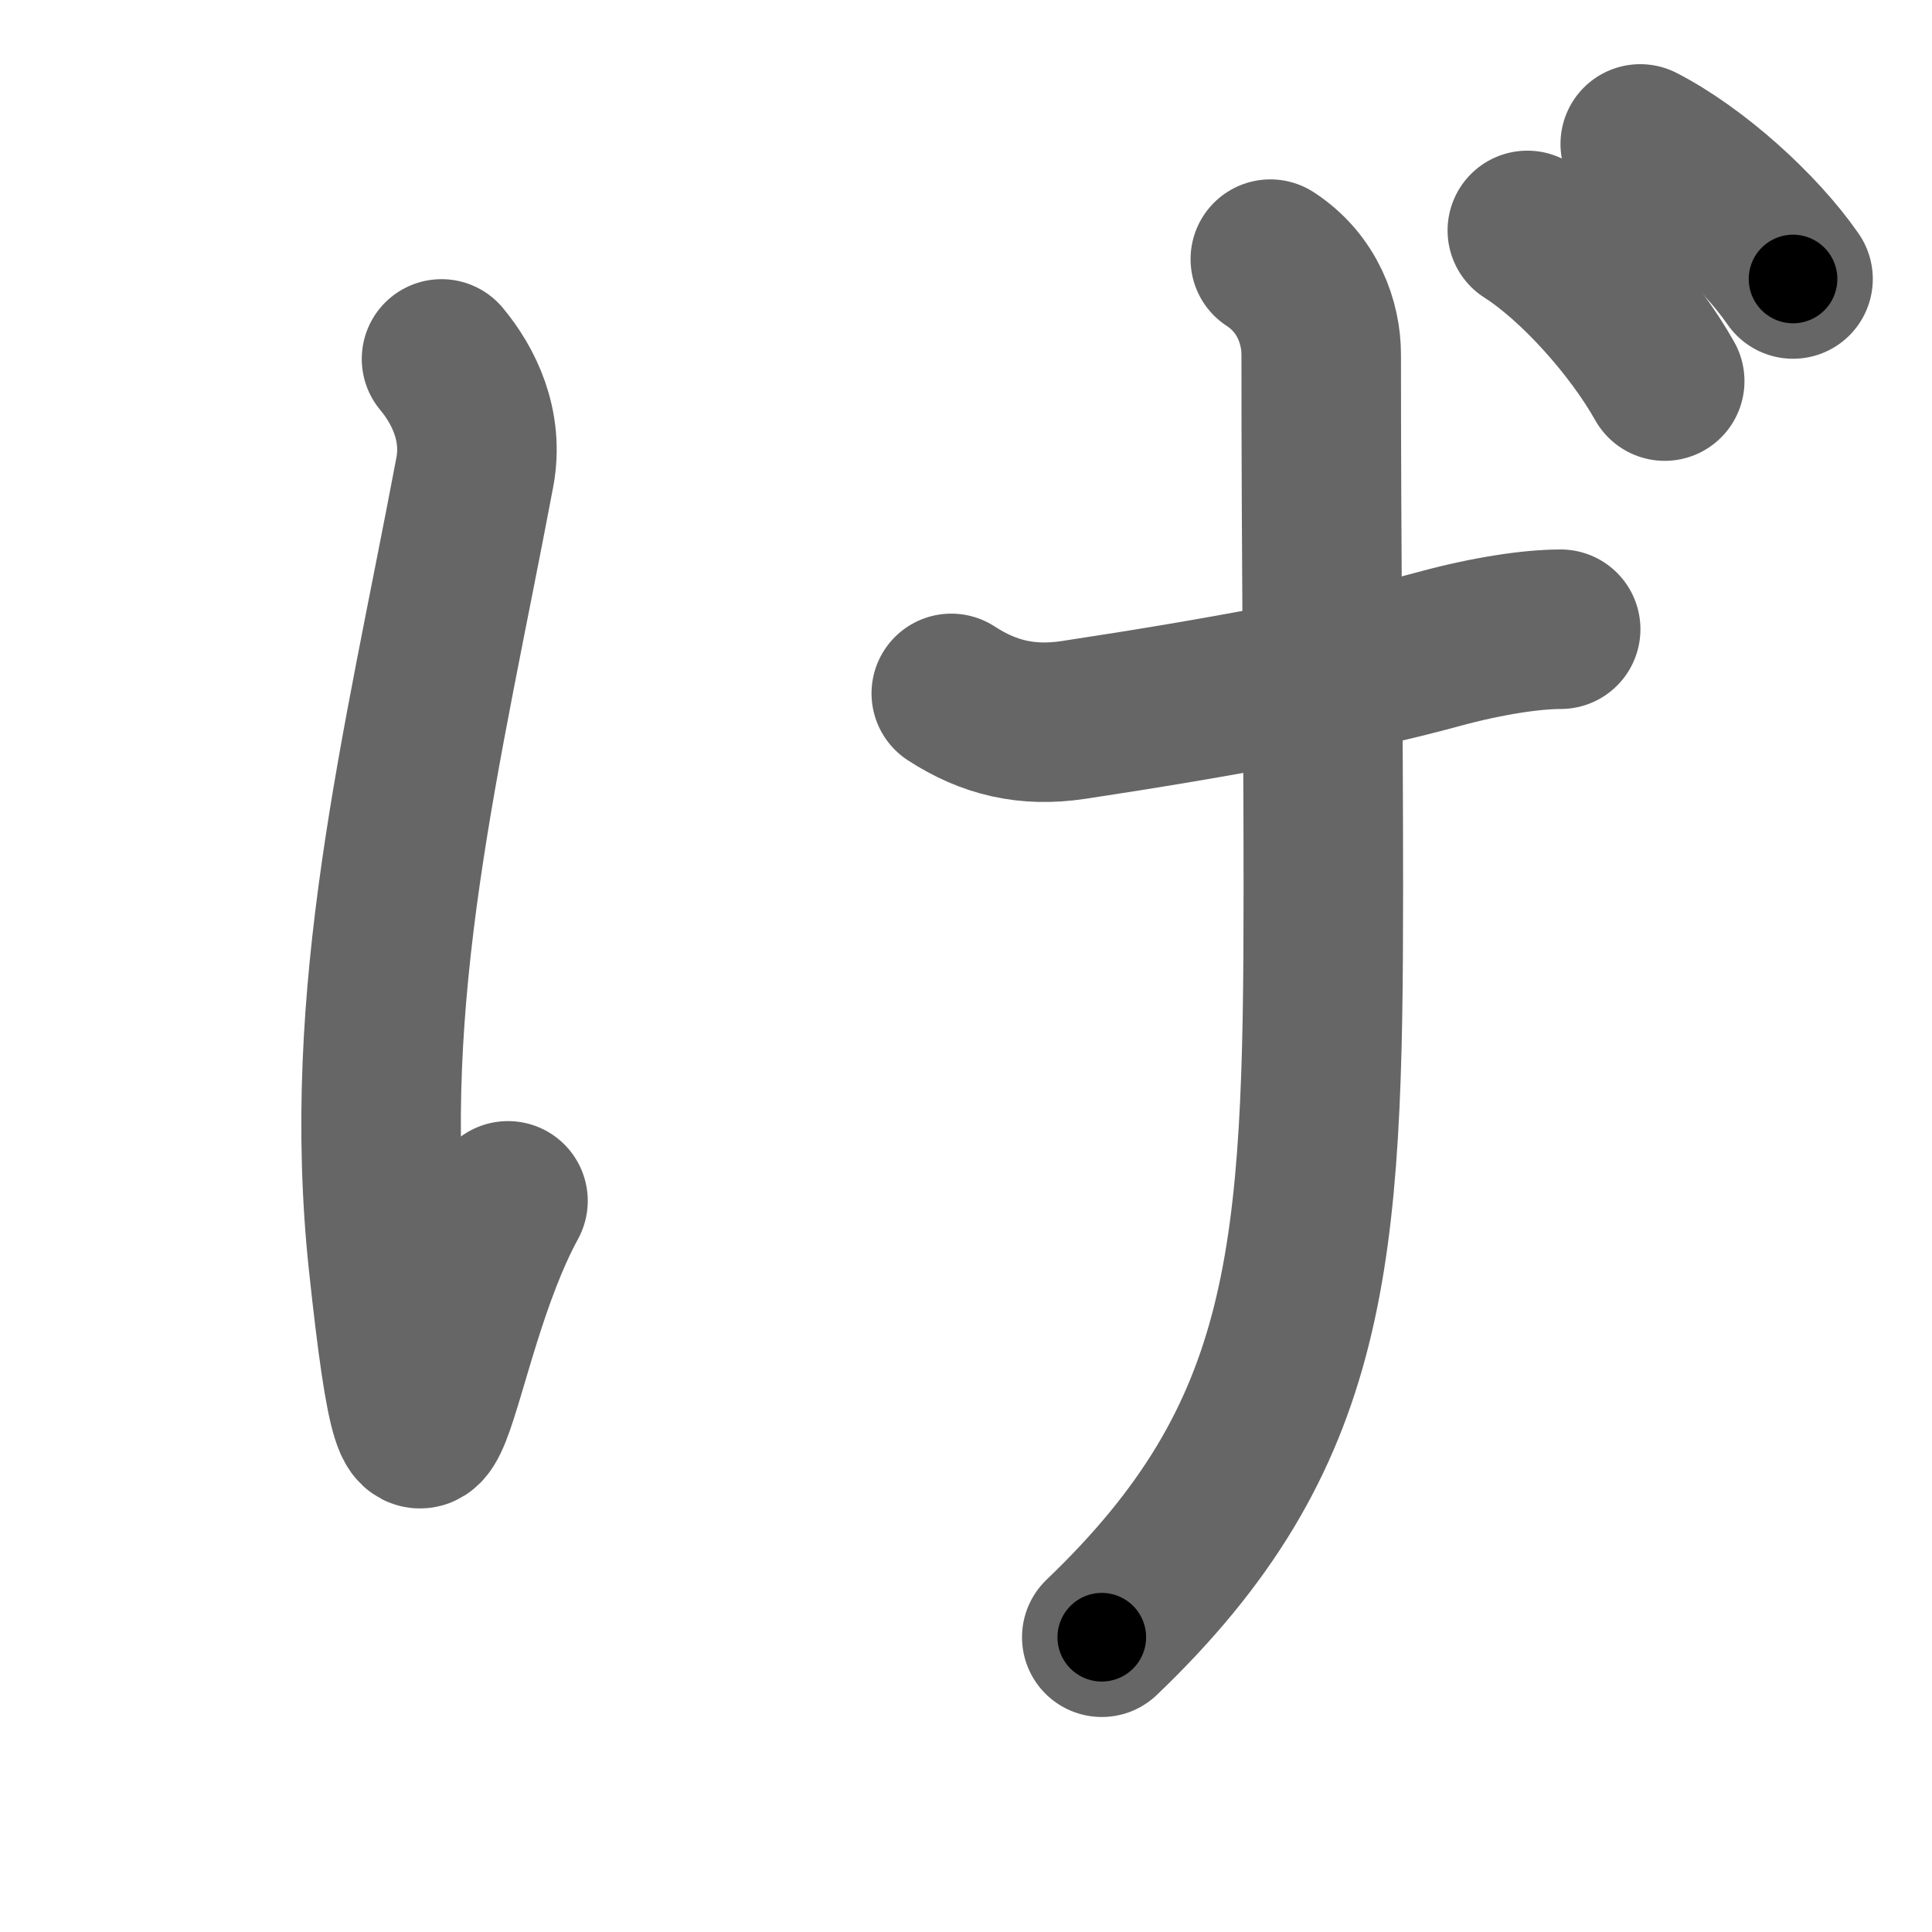 <svg xmlns="http://www.w3.org/2000/svg" width="109" height="109" viewBox="0 0 109 109" id="3052"><g fill="none" stroke="#666" stroke-width="9" stroke-linecap="round" stroke-linejoin="round"><g><path d="M24.91,20.25c1.25,1.5,2.37,3.75,1.88,6.38c-3,15.88-6.5,29.5-4.88,44.62c2.02,18.84,2.25,4.75,6.75-3.5" /><path d="M53.67,39.12c2.12,1.38,4.28,1.89,6.88,1.5c8.25-1.25,15.39-2.57,20.62-4c2.75-0.75,5.25-1.12,6.88-1.12" /><path d="M71.67,14.62c2.12,1.38,2.87,3.61,2.87,5.38c0,11.62,0.12,20.38,0.12,30.12c0,20.75-0.62,30.88-12.5,42.25" /><path d="M86.17,13c2.75,1.75,6,5.38,7.75,8.5" /><path d="M92.54,8.12c3.06,1.57,6.68,4.82,8.62,7.62" /></g></g><g fill="none" stroke="#000" stroke-width="5" stroke-linecap="round" stroke-linejoin="round"><g><path d="M24.91,20.25c1.25,1.5,2.37,3.75,1.88,6.38c-3,15.88-6.5,29.5-4.88,44.62c2.02,18.84,2.25,4.75,6.75-3.5" stroke-dasharray="75.49" stroke-dashoffset="75.49"><animate id="0" attributeName="stroke-dashoffset" values="75.49;0" dur="0.57s" fill="freeze" begin="0s;3052.click" /></path><path d="M53.67,39.12c2.12,1.38,4.28,1.89,6.88,1.5c8.25-1.25,15.39-2.57,20.62-4c2.75-0.75,5.25-1.12,6.88-1.12" stroke-dasharray="35.22" stroke-dashoffset="35.22"><animate attributeName="stroke-dashoffset" values="35.22" fill="freeze" begin="3052.click" /><animate id="1" attributeName="stroke-dashoffset" values="35.22;0" dur="0.35s" fill="freeze" begin="0.end" /></path><path d="M71.67,14.62c2.12,1.38,2.87,3.61,2.87,5.38c0,11.62,0.12,20.38,0.12,30.12c0,20.75-0.62,30.88-12.5,42.25" stroke-dasharray="82.15" stroke-dashoffset="82.15"><animate attributeName="stroke-dashoffset" values="82.15" fill="freeze" begin="3052.click" /><animate id="2" attributeName="stroke-dashoffset" values="82.15;0" dur="0.62s" fill="freeze" begin="1.end" /></path><path d="M86.17,13c2.75,1.75,6,5.38,7.75,8.5" stroke-dasharray="11.6" stroke-dashoffset="11.6"><animate attributeName="stroke-dashoffset" values="11.6" fill="freeze" begin="3052.click" /><animate id="3" attributeName="stroke-dashoffset" values="11.6;0" dur="0.12s" fill="freeze" begin="2.end" /></path><path d="M92.54,8.12c3.06,1.57,6.68,4.82,8.62,7.62" stroke-dasharray="11.6" stroke-dashoffset="11.6"><animate attributeName="stroke-dashoffset" values="11.6" fill="freeze" begin="3052.click" /><animate id="4" attributeName="stroke-dashoffset" values="11.6;0" dur="0.12s" fill="freeze" begin="3.end" /></path></g></g></svg>